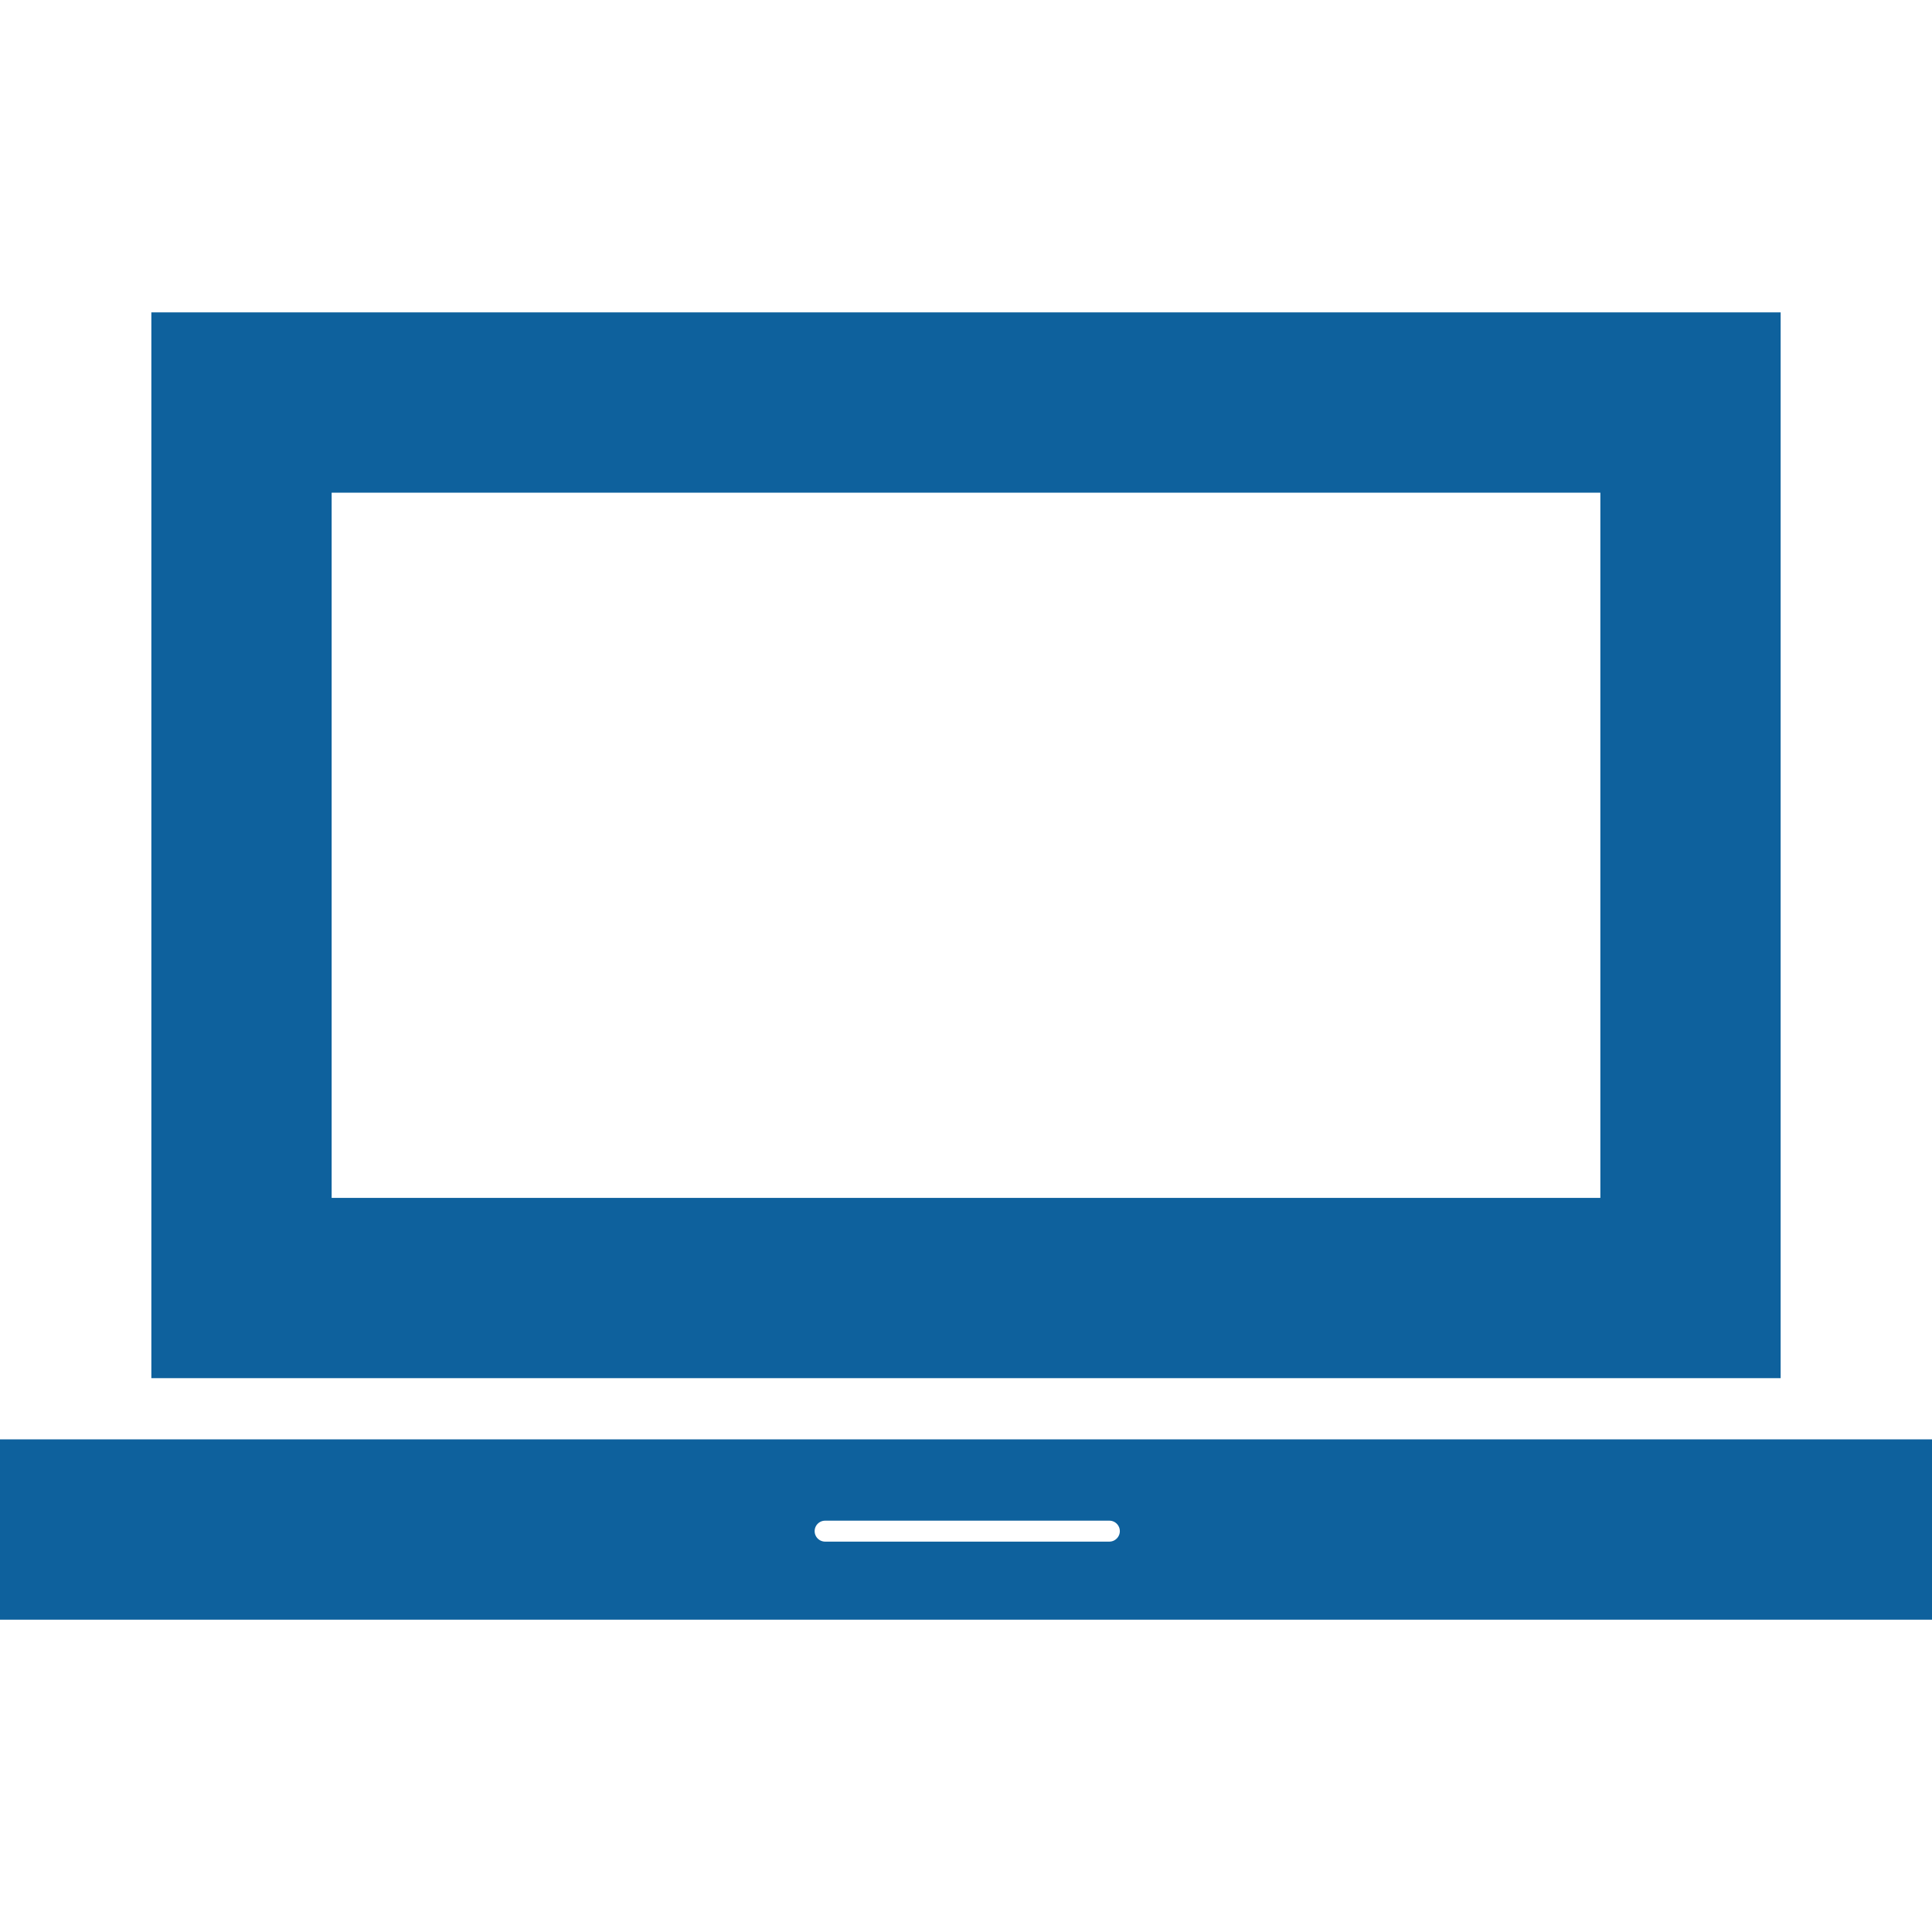 <svg width="50" height="50" viewBox="0 0 50 50" fill="none" xmlns="http://www.w3.org/2000/svg">
<g clip-path="url(#clip0_3455_177)">
<path d="M0 37.501V41.667H50V37.501H0ZM28.71 40.147H21.354C21.067 40.147 20.833 39.913 20.833 39.626C20.833 39.338 21.067 39.105 21.354 39.105H28.71C28.998 39.105 29.231 39.338 29.231 39.626C29.231 39.911 28.998 40.147 28.71 40.147ZM45.833 35.417V8.334H4.167V35.417H45.833ZM41.667 12.501V31.251H8.333V12.501H41.667Z" fill="#0E619D" stroke="#0E619D" stroke-width="0.5"/>
</g>
<defs>
<clipPath id="clip0_3455_177">
<rect width="50" height="50" fill="white"/>
</clipPath>
</defs>
</svg>
